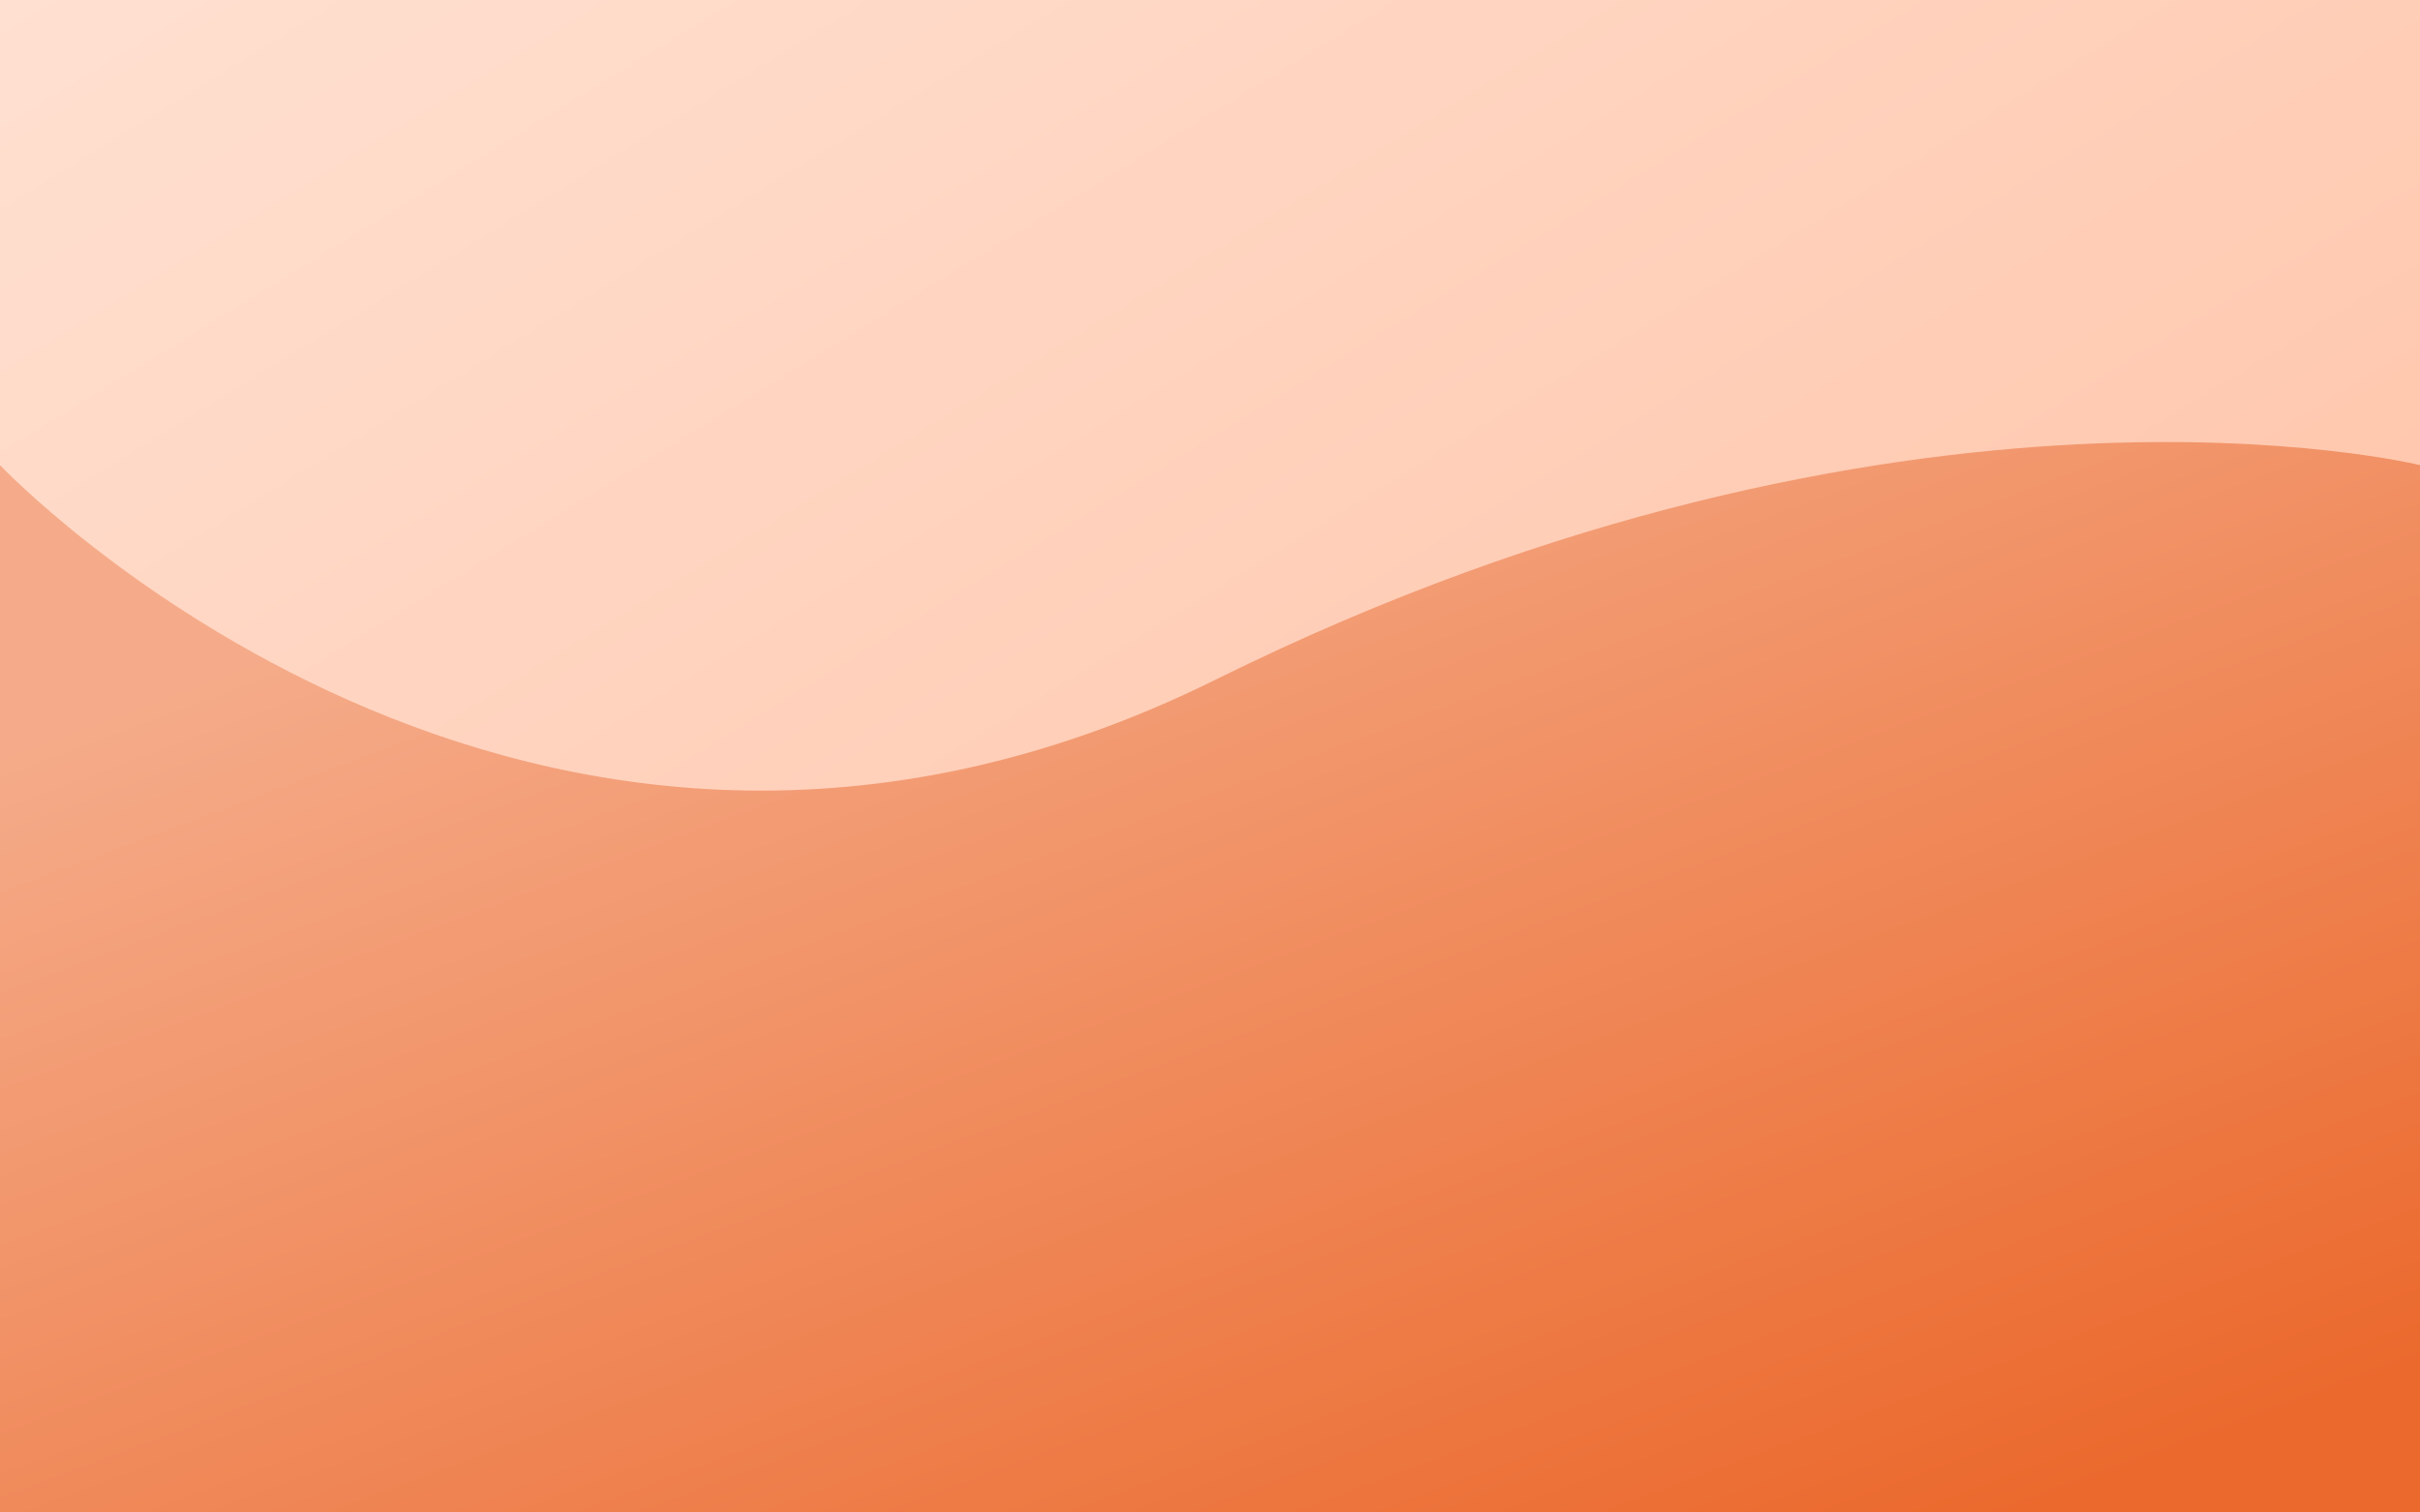 <svg id="Group_9" data-name="Group 9" xmlns="http://www.w3.org/2000/svg" xmlns:xlink="http://www.w3.org/1999/xlink" width="1280" height="800" viewBox="0 0 1280 800">
  <defs>
    <linearGradient id="linear-gradient" x1="0.008" x2="1" y2="1" gradientUnits="objectBoundingBox">
      <stop offset="0" stop-color="#ffe0d1"/>
      <stop offset="1" stop-color="#ffbb9c"/>
    </linearGradient>
    <linearGradient id="linear-gradient-2" x1="0.204" y1="0.098" x2="0.925" y2="0.922" gradientUnits="objectBoundingBox">
      <stop offset="0" stop-color="#f5ab89"/>
      <stop offset="1" stop-color="#eb692d"/>
    </linearGradient>
  </defs>
  <rect id="Rectangle_12" data-name="Rectangle 12" width="1280" height="800" fill="url(#linear-gradient)"/>
  <path id="Path_12" data-name="Path 12" d="M0-4.98s278.28,294.128,642.93,113.5S1280-4.98,1280-4.98V549H0Z" transform="translate(0 251)" fill="url(#linear-gradient-2)"/>
</svg>
